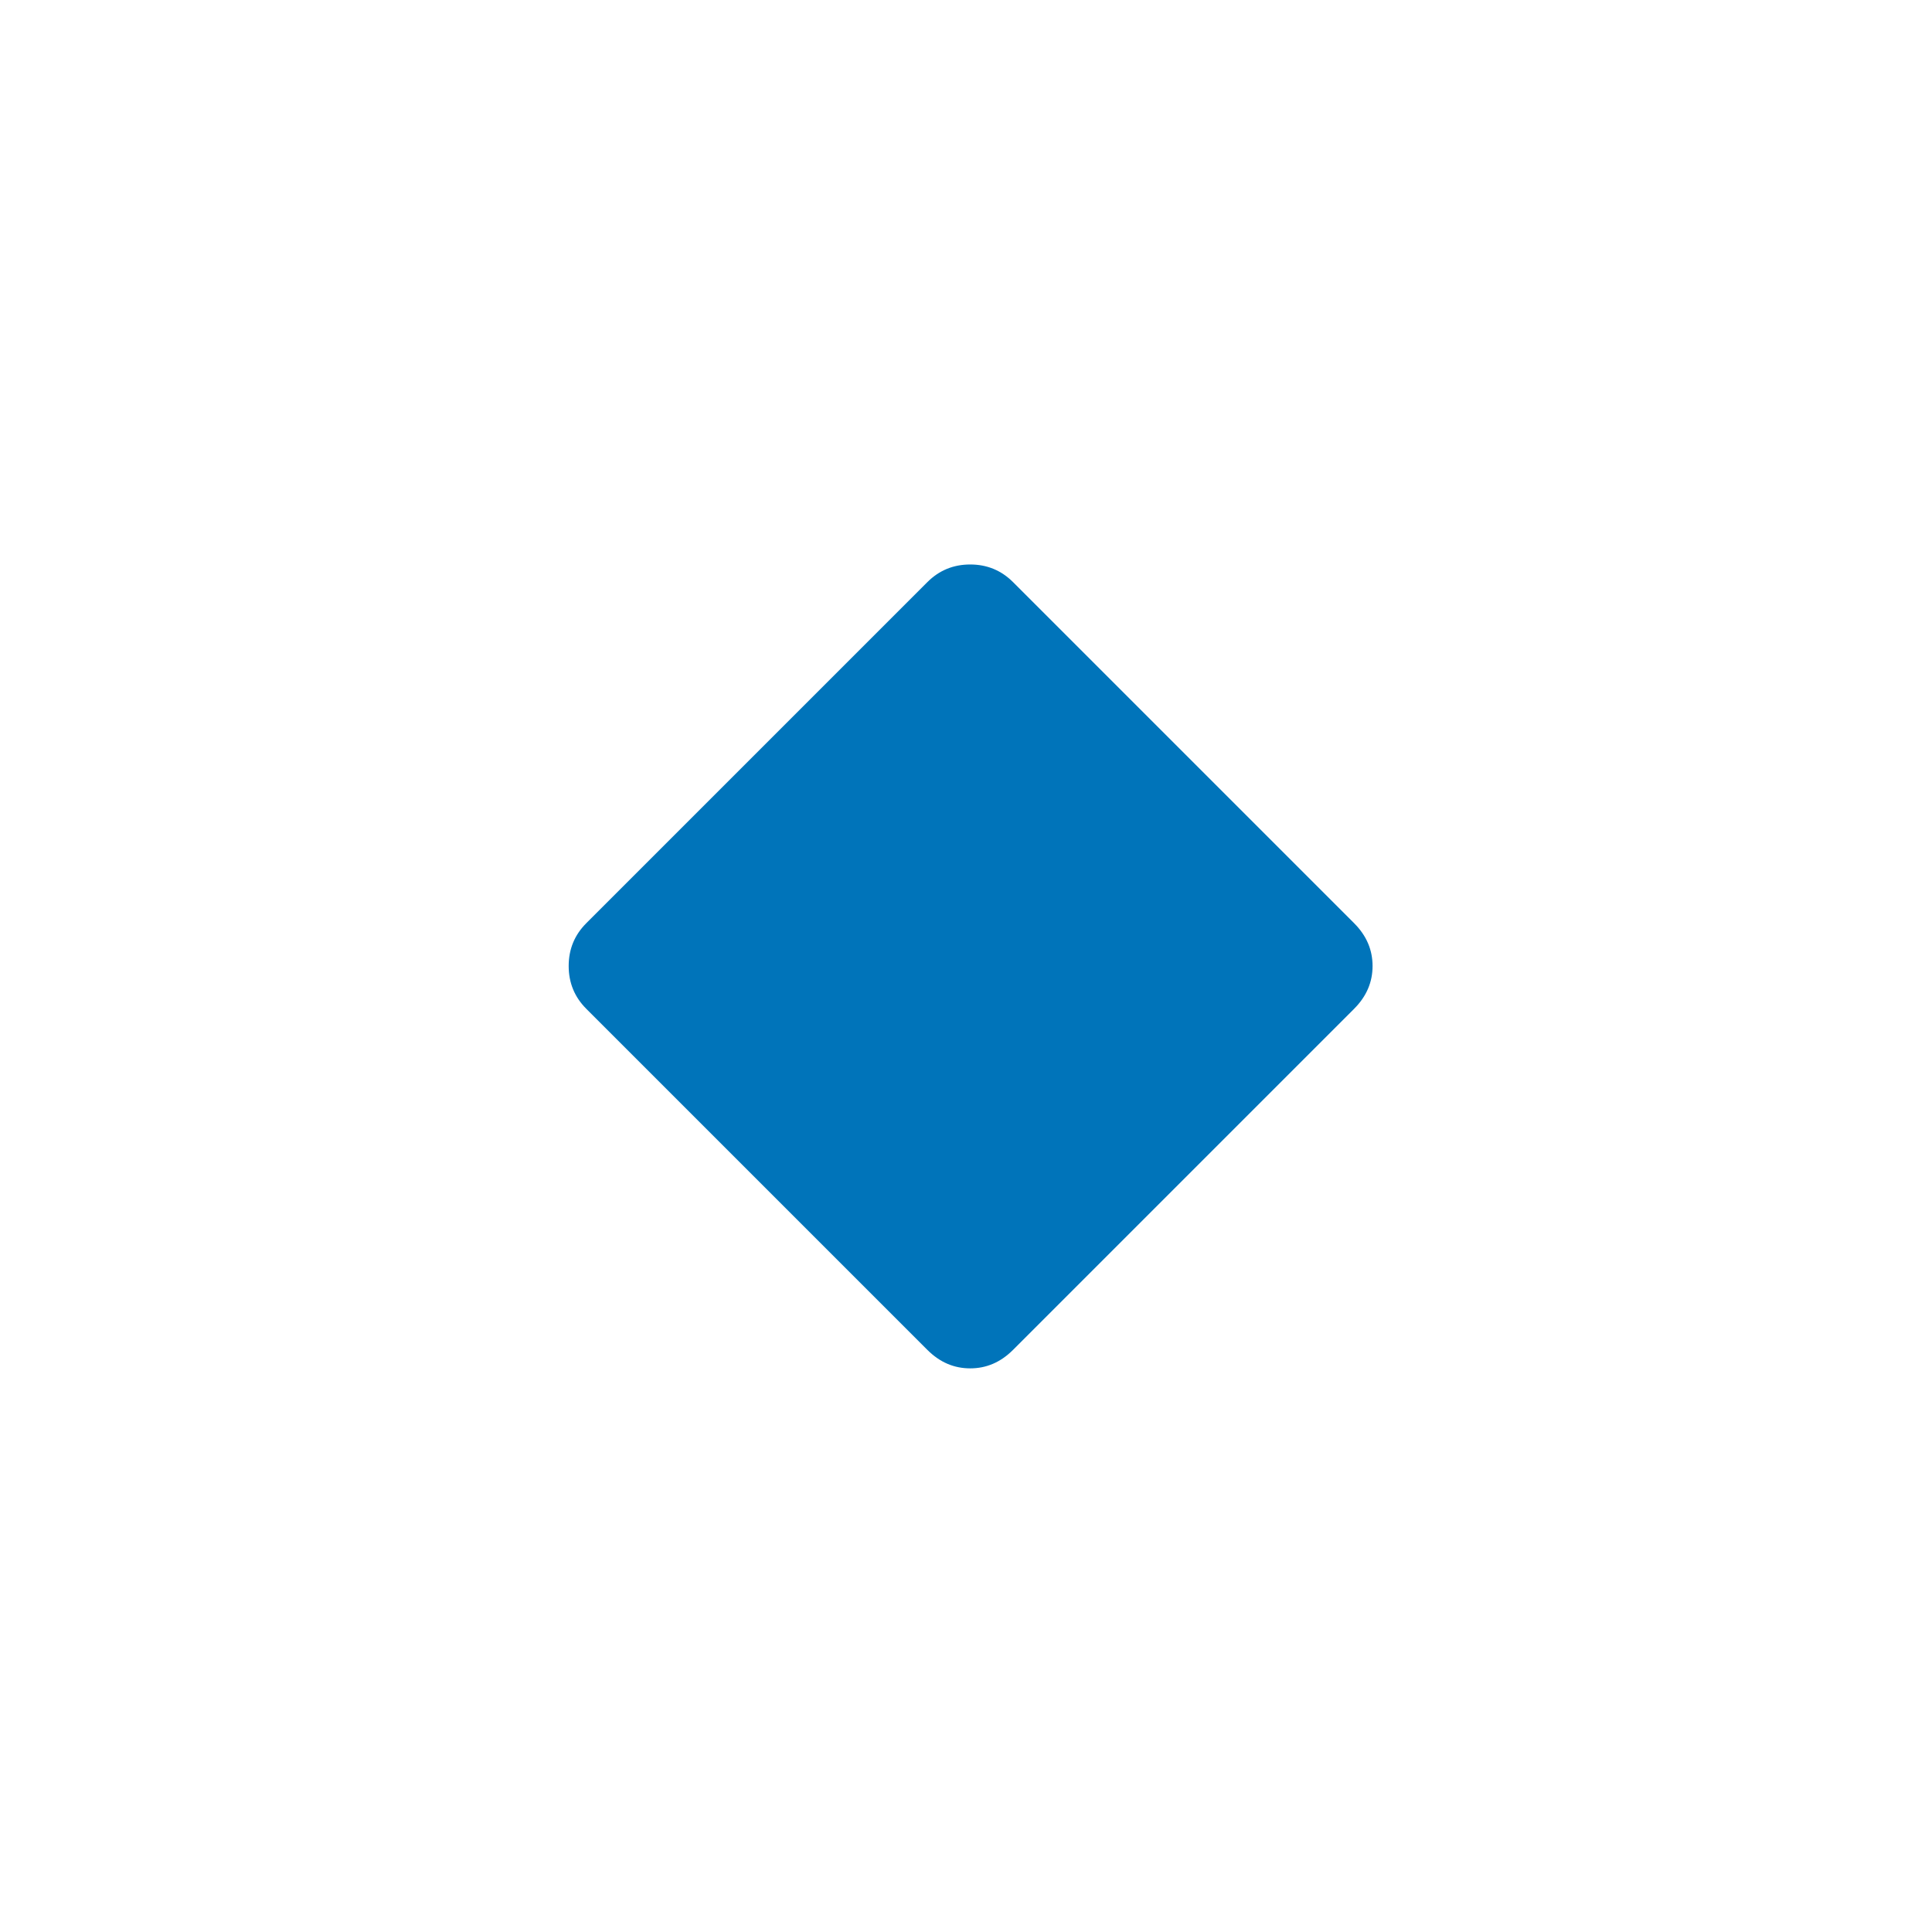 <svg version="1.1" xmlns="http://www.w3.org/2000/svg" viewBox="0 0 2300 2300"><g transform="scale(1,-1) translate(-256, -1869)">
		<path d="M1411 240c19 0 36 7 51 22l406 406c15 15 22 32 22 51 0 19-7 36-22 51l-406 406c-14 14-31 21-51 21-20 0-37-7-51-21l-406-406c-14-14-21-31-21-51 0-20 7-37 21-51l406-406c15-15 32-22 51-22 z" fill="#0074BA"/>
	</g></svg>
